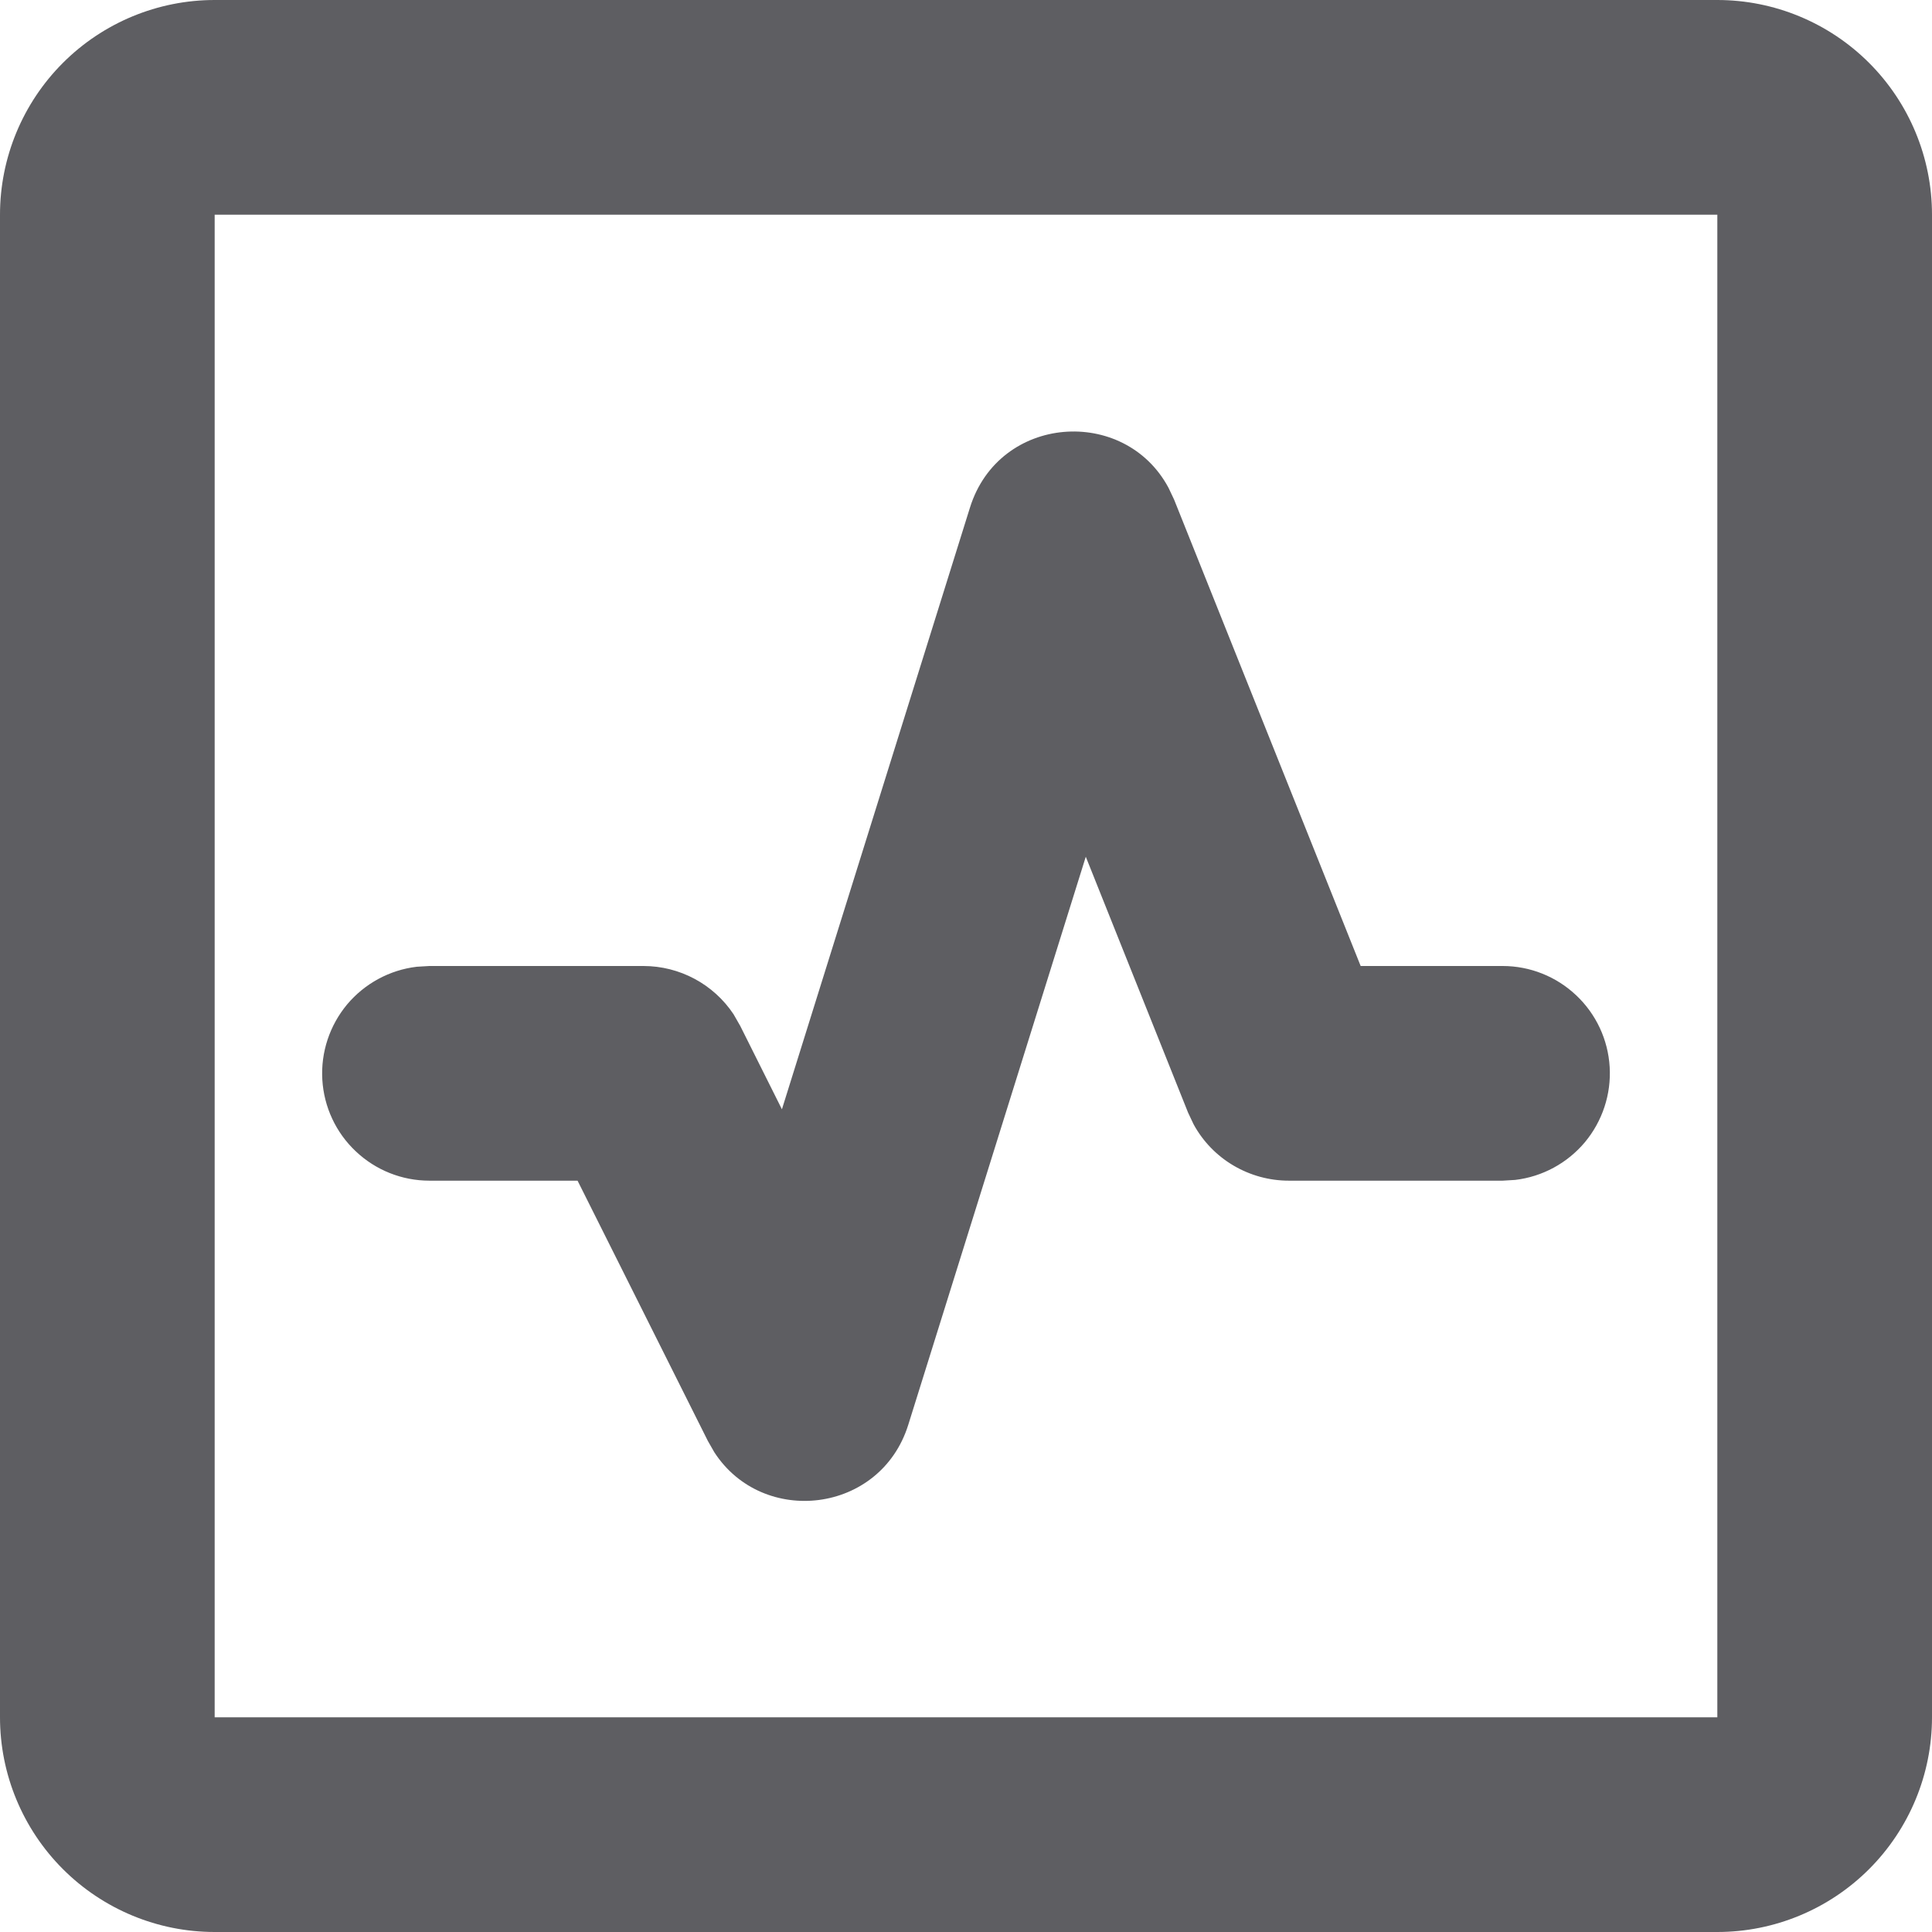 <svg width="18" height="18" viewBox="0 0 18 18" fill="none" xmlns="http://www.w3.org/2000/svg">
<path d="M16 0C16.53 0 17.039 0.211 17.414 0.586C17.789 0.961 18 1.47 18 2V16C18 16.53 17.789 17.039 17.414 17.414C17.039 17.789 16.53 18 16 18H2C1.47 18 0.961 17.789 0.586 17.414C0.211 17.039 0 16.53 0 16V2C0 1.47 0.211 0.961 0.586 0.586C0.961 0.211 1.47 0 2 0H16ZM16 2H2V16H16V2ZM9.037 4.729C9.308 3.861 10.477 3.779 10.887 4.545L10.939 4.655L12.677 9H14C14.255 9 14.5 9.098 14.685 9.273C14.871 9.448 14.982 9.687 14.997 9.941C15.012 10.196 14.929 10.446 14.766 10.642C14.602 10.837 14.37 10.963 14.117 10.993L14 11H12.007C11.826 11 11.648 10.951 11.492 10.859C11.336 10.767 11.208 10.635 11.121 10.476L11.069 10.366L10.116 7.982L8.462 13.275C8.203 14.103 7.107 14.228 6.655 13.53L6.595 13.425L5.381 11H4C3.745 11 3.5 10.902 3.315 10.727C3.129 10.552 3.018 10.313 3.003 10.059C2.988 9.804 3.071 9.554 3.234 9.358C3.398 9.163 3.63 9.037 3.883 9.007L4 9H5.994C6.334 9 6.648 9.17 6.834 9.449L6.897 9.559L7.285 10.335L9.037 4.729Z" fill="#5E5E62"/>
</svg>

